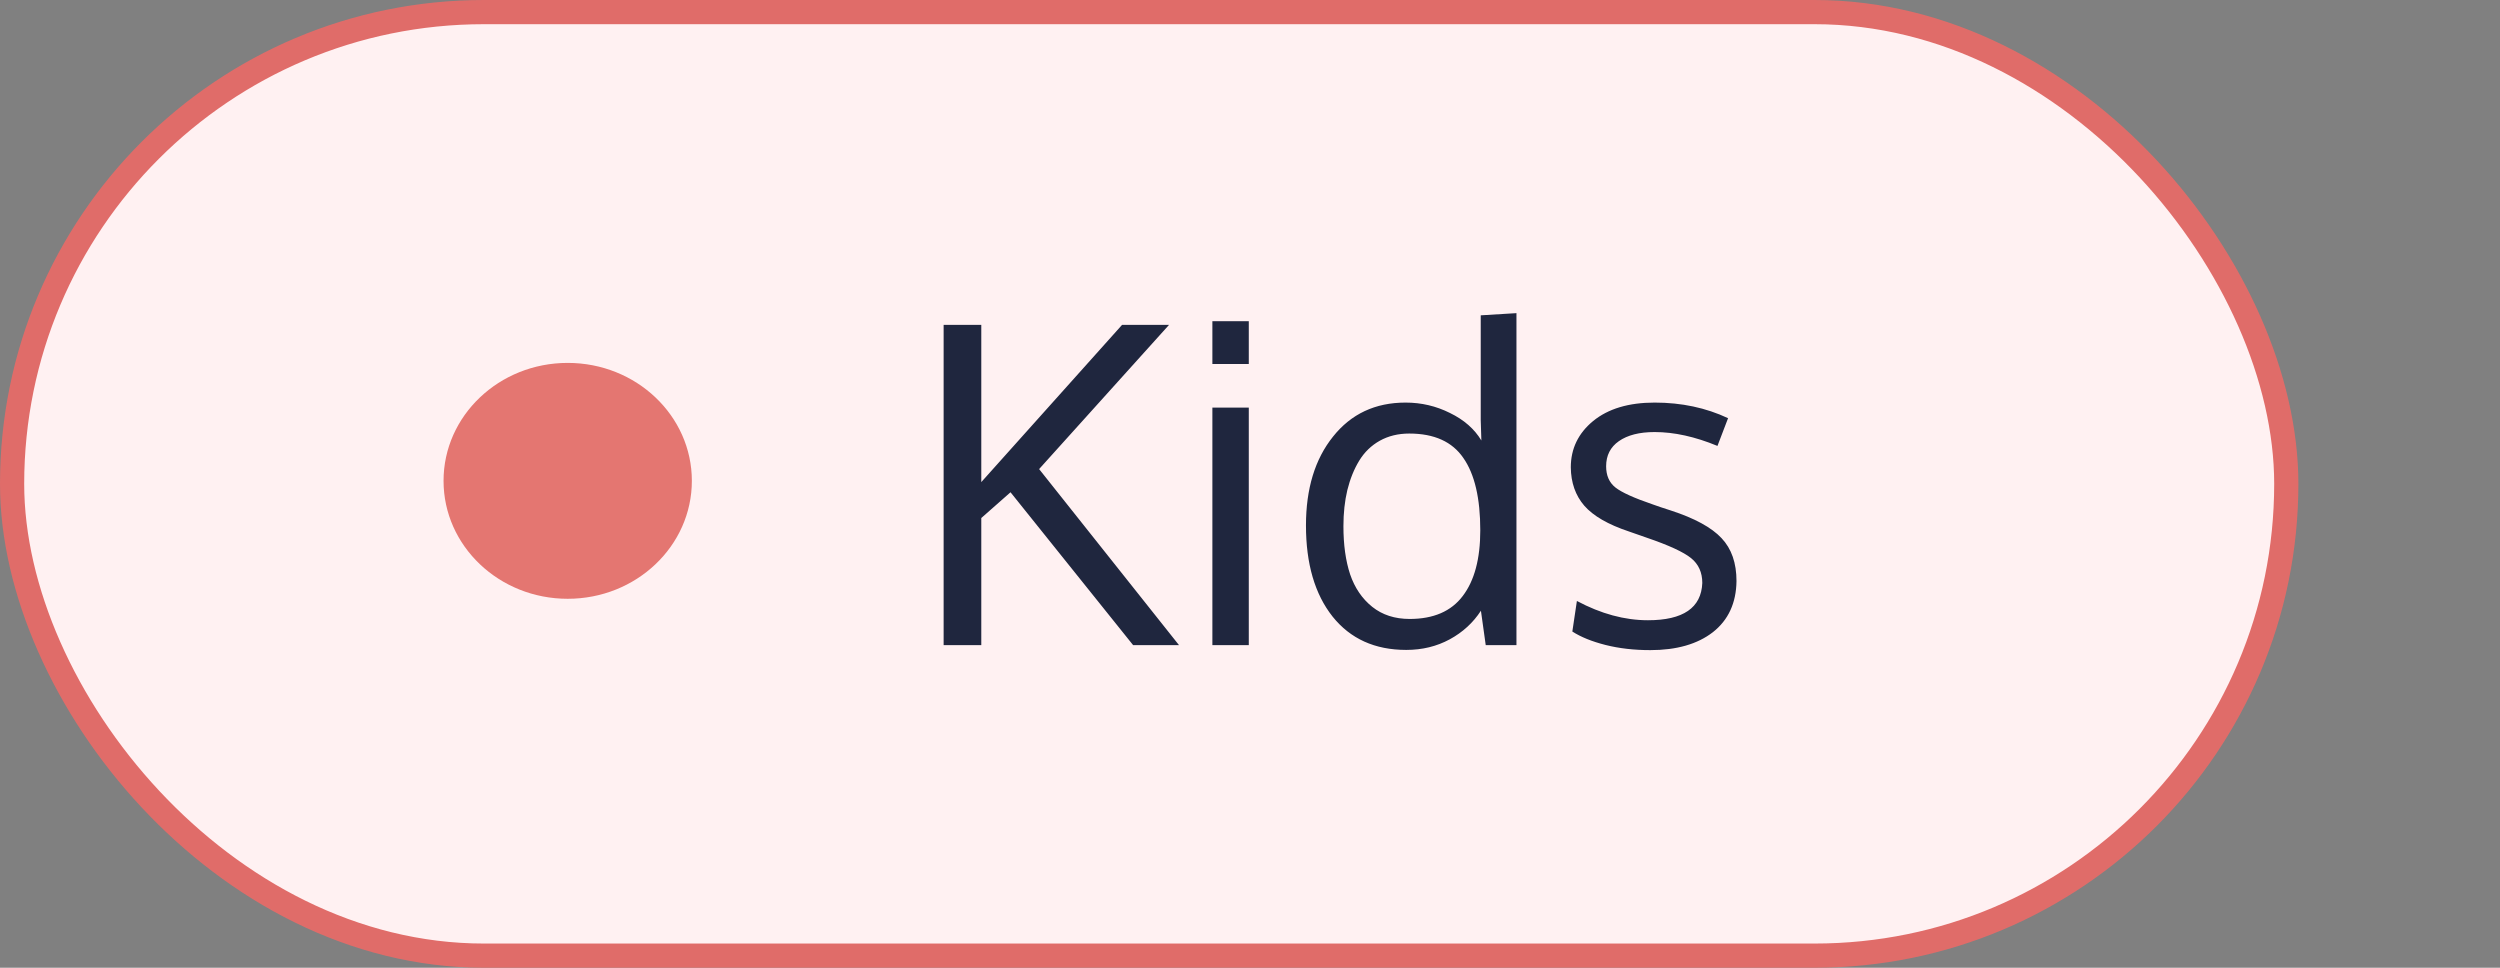 <svg width="62" height="24" viewBox="0 0 62 24" fill="none" xmlns="http://www.w3.org/2000/svg">
<rect x="0" y="0" width="62" height="24" fill="#808080" stroke="none"/>
<rect x="0.3" y="0.3" width="56.4" height="23.4" rx="11.7" fill="#FFF1F2"/>
<rect x="0.3" y="0.3" width="56.4" height="23.4" rx="11.7" stroke="#E06C69" stroke-width="0.6"/>
<path d="M29.24 16H28.102L25.061 12.208L24.336 12.847V16H23.402V8.056H24.336V11.956L27.828 8.056H28.993L25.77 11.633L29.24 16ZM30.97 10.108V16H30.067V10.108H30.97ZM30.97 7.965V9.028H30.067V7.965H30.97ZM34.96 15.35C35.551 15.35 35.99 15.16 36.276 14.781C36.566 14.401 36.711 13.859 36.711 13.153C36.711 12.358 36.572 11.76 36.292 11.359C36.017 10.955 35.569 10.752 34.95 10.752C34.674 10.752 34.431 10.812 34.219 10.93C34.008 11.048 33.838 11.213 33.709 11.424C33.58 11.635 33.482 11.879 33.414 12.154C33.349 12.426 33.317 12.725 33.317 13.051C33.317 13.51 33.372 13.907 33.483 14.244C33.598 14.58 33.781 14.849 34.031 15.049C34.282 15.25 34.592 15.35 34.96 15.35ZM36.727 15.146C36.534 15.443 36.276 15.68 35.954 15.855C35.632 16.03 35.272 16.118 34.874 16.118C34.097 16.118 33.489 15.842 33.048 15.291C32.608 14.736 32.388 13.982 32.388 13.03C32.388 12.12 32.611 11.386 33.059 10.828C33.507 10.265 34.106 9.984 34.858 9.984C35.249 9.984 35.616 10.07 35.959 10.242C36.307 10.411 36.566 10.638 36.738 10.924L36.722 10.414V7.82L37.608 7.766V16H36.846L36.727 15.146ZM40.928 16.123C40.527 16.123 40.156 16.081 39.816 15.995C39.479 15.909 39.205 15.798 38.994 15.662L39.107 14.904C39.705 15.223 40.292 15.382 40.869 15.382C41.742 15.382 42.192 15.074 42.217 14.459C42.217 14.197 42.124 13.991 41.938 13.841C41.751 13.69 41.386 13.522 40.842 13.336L40.396 13.18C39.88 13.008 39.512 12.795 39.29 12.541C39.071 12.287 38.96 11.97 38.956 11.59C38.956 11.128 39.141 10.745 39.51 10.441C39.882 10.137 40.391 9.984 41.035 9.984C41.701 9.984 42.308 10.113 42.856 10.371L42.593 11.059C42.038 10.829 41.519 10.715 41.035 10.715C40.659 10.715 40.364 10.79 40.149 10.94C39.938 11.087 39.832 11.295 39.832 11.563C39.832 11.793 39.909 11.968 40.063 12.09C40.217 12.212 40.525 12.351 40.987 12.509C41.105 12.552 41.254 12.602 41.433 12.659C42.027 12.852 42.448 13.082 42.695 13.347C42.942 13.608 43.065 13.963 43.065 14.41C43.058 14.954 42.863 15.377 42.48 15.678C42.097 15.975 41.579 16.123 40.928 16.123Z" fill="#1F263E"/>
<ellipse cx="14.079" cy="11.925" rx="3.079" ry="2.925" fill="#E47671"/>
</svg>
